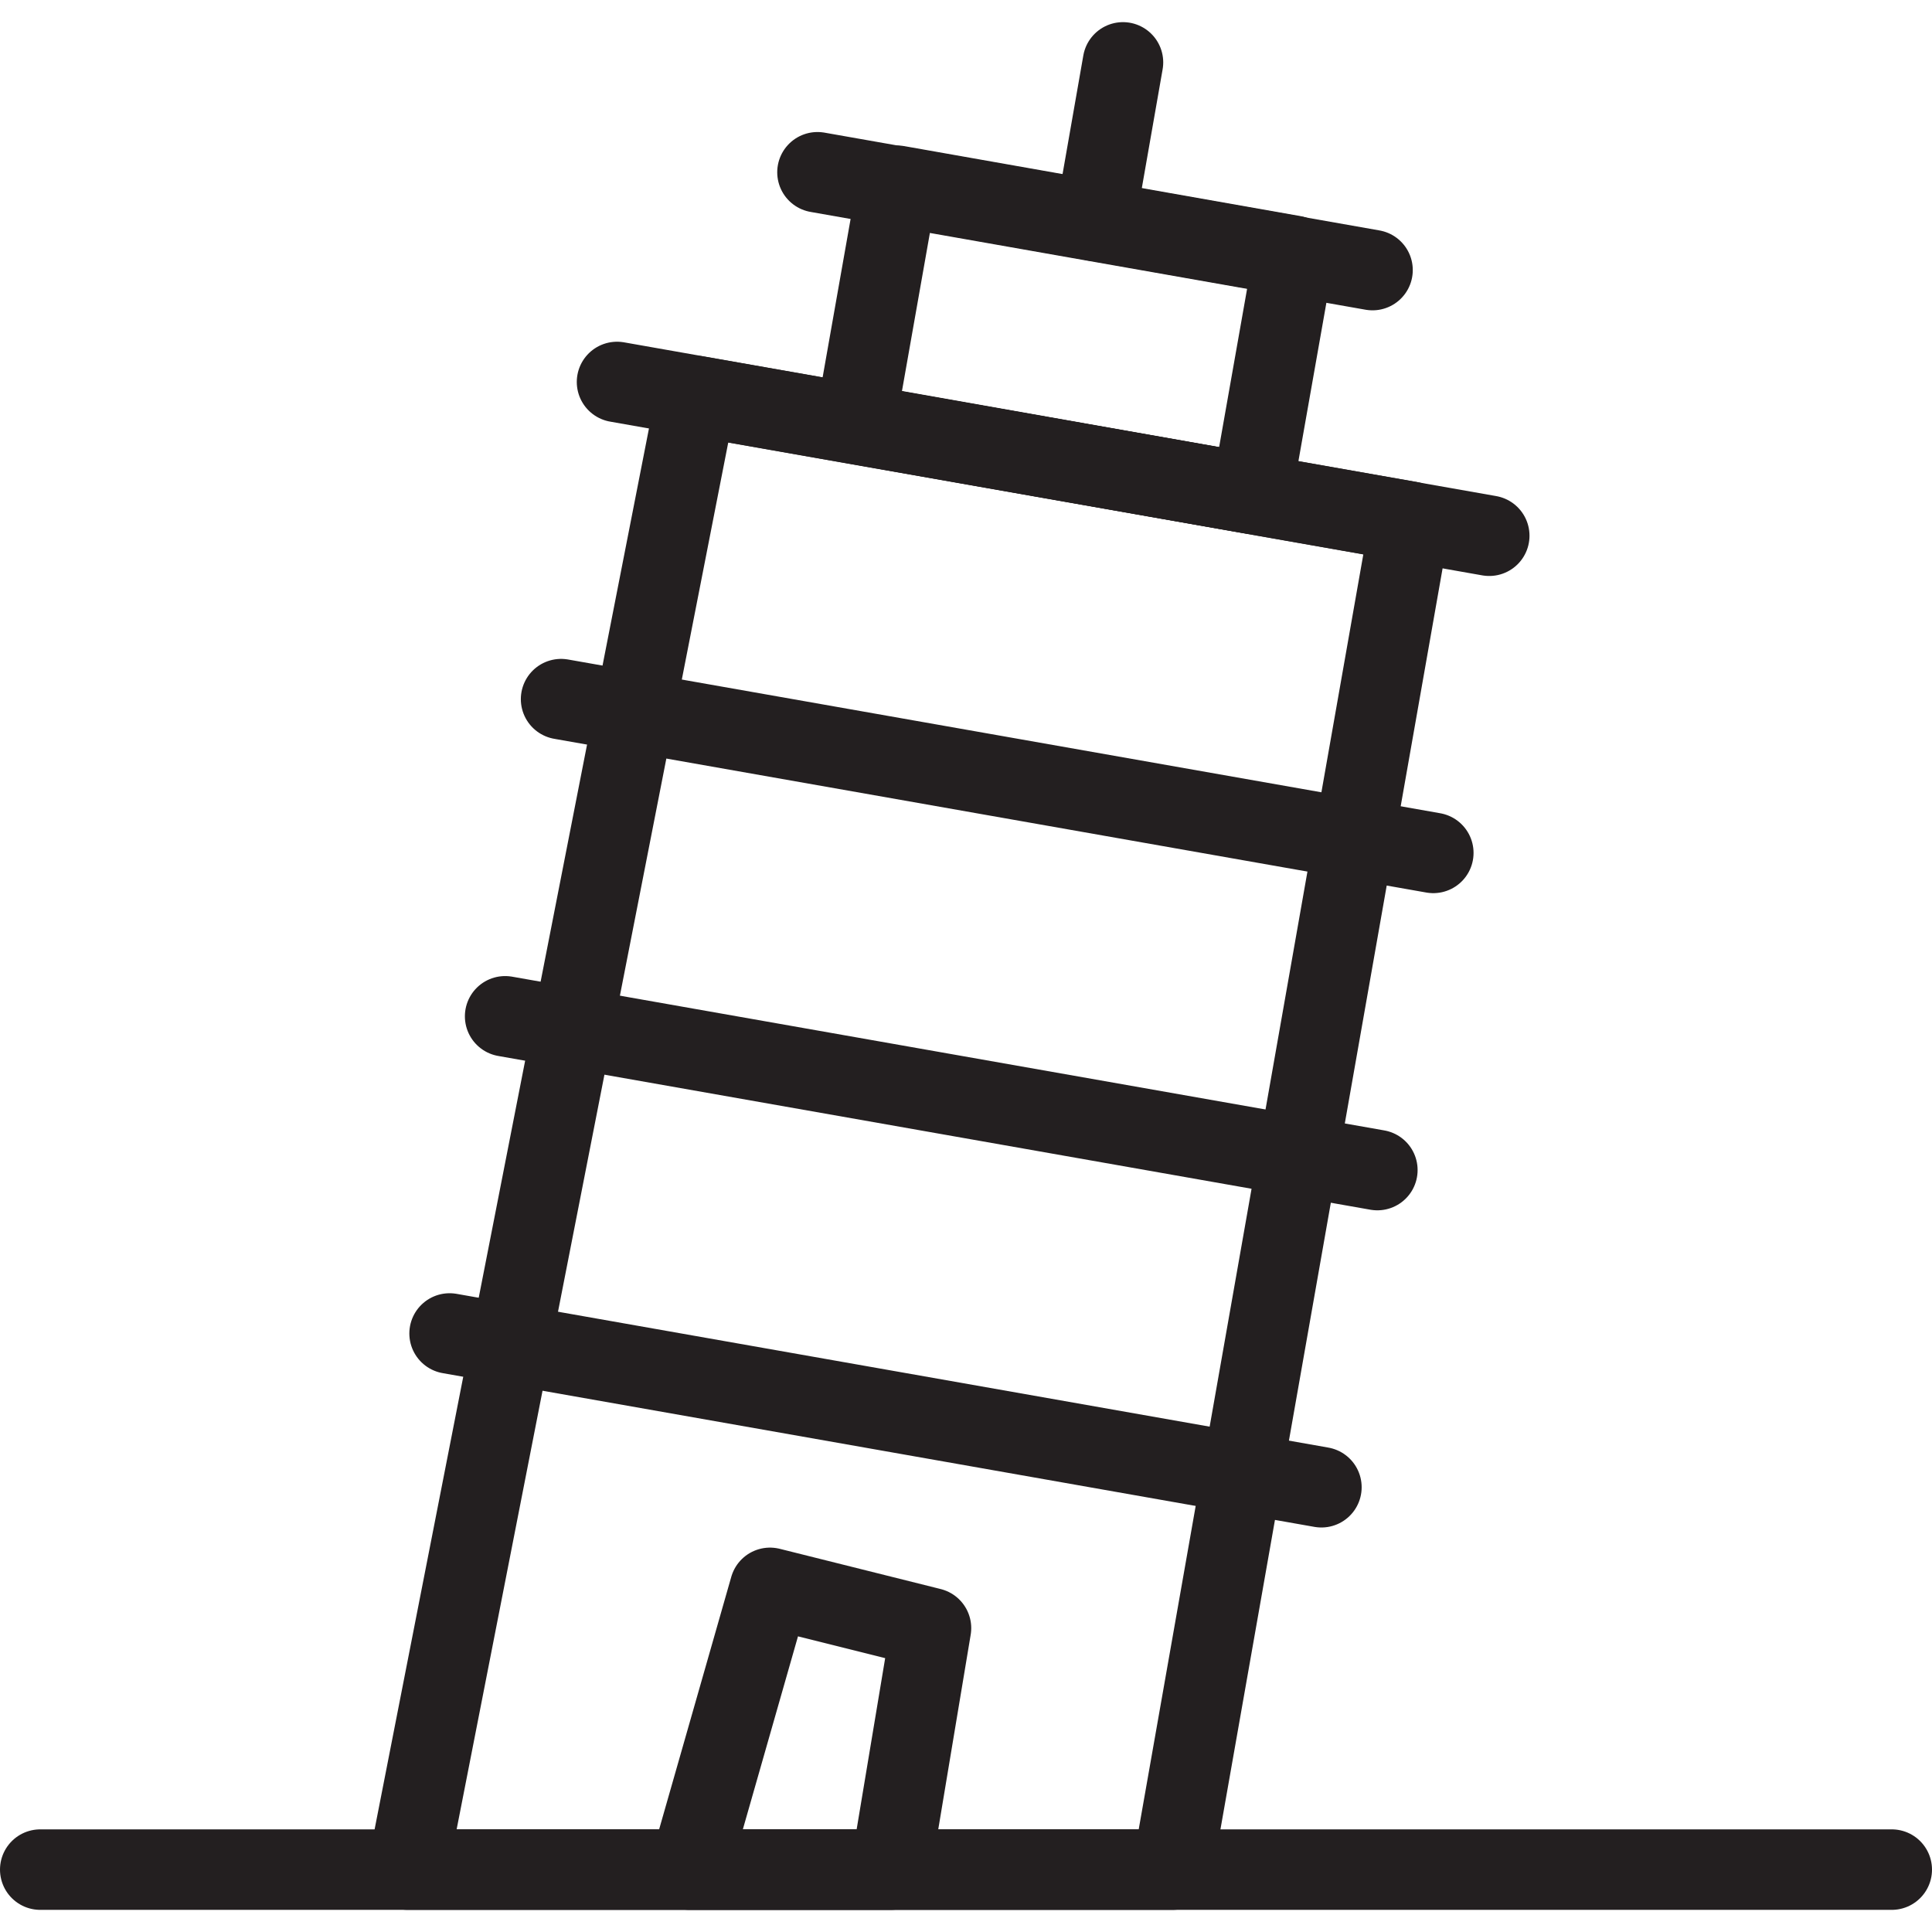 <svg version="1.1" viewBox="0 0 48 48" xmlns="http://www.w3.org/2000/svg" xmlns:xlink="http://www.w3.org/1999/xlink" overflow="hidden"><defs></defs><g id="icons"><path d=" M 35.03 12.96 L 17.3 9.84 L 10.13 46.45 L 29.13 46.45 L 35.03 12.96 Z" stroke="#231F20" stroke-width="2" stroke-linecap="round" stroke-linejoin="round" fill="none"/><rect x="23.69" y="3.45" width="6" height="10" stroke="#231F20" stroke-width="2" stroke-linecap="round" stroke-linejoin="round" fill="none" transform="matrix(0.174,-0.985,0.985,0.174,13.73,33.26)"/><line x1="13.94" y1="17.37" x2="35.61" y2="21.19" stroke="#231F20" stroke-width="2" stroke-linecap="round" stroke-linejoin="round" fill="none"/><line x1="15.33" y1="9.49" x2="37" y2="13.31" stroke="#231F20" stroke-width="2" stroke-linecap="round" stroke-linejoin="round" fill="none"/><line x1="11.17" y1="33.13" x2="32.83" y2="36.95" stroke="#231F20" stroke-width="2" stroke-linecap="round" stroke-linejoin="round" fill="none"/><line x1="12.55" y1="25.25" x2="34.22" y2="29.07" stroke="#231F20" stroke-width="2" stroke-linecap="round" stroke-linejoin="round" fill="none"/><line x1="20.31" y1="4.28" x2="34.1" y2="6.71" stroke="#231F20" stroke-width="2" stroke-linecap="round" stroke-linejoin="round" fill="none"/><line x1="27.21" y1="5.49" x2="27.9" y2="1.55" stroke="#231F20" stroke-width="2" stroke-linecap="round" stroke-linejoin="round" fill="none"/><path d=" M 23.13 40.45 L 19.13 39.45 L 17.13 46.45 L 22.13 46.45 L 23.13 40.45 Z" stroke="#231F20" stroke-width="2" stroke-linecap="round" stroke-linejoin="round" fill="none"/><line x1="1" y1="46.45" x2="47" y2="46.45" stroke="#231F20" stroke-width="2" stroke-linecap="round" stroke-linejoin="round" fill="none"/></g></svg>